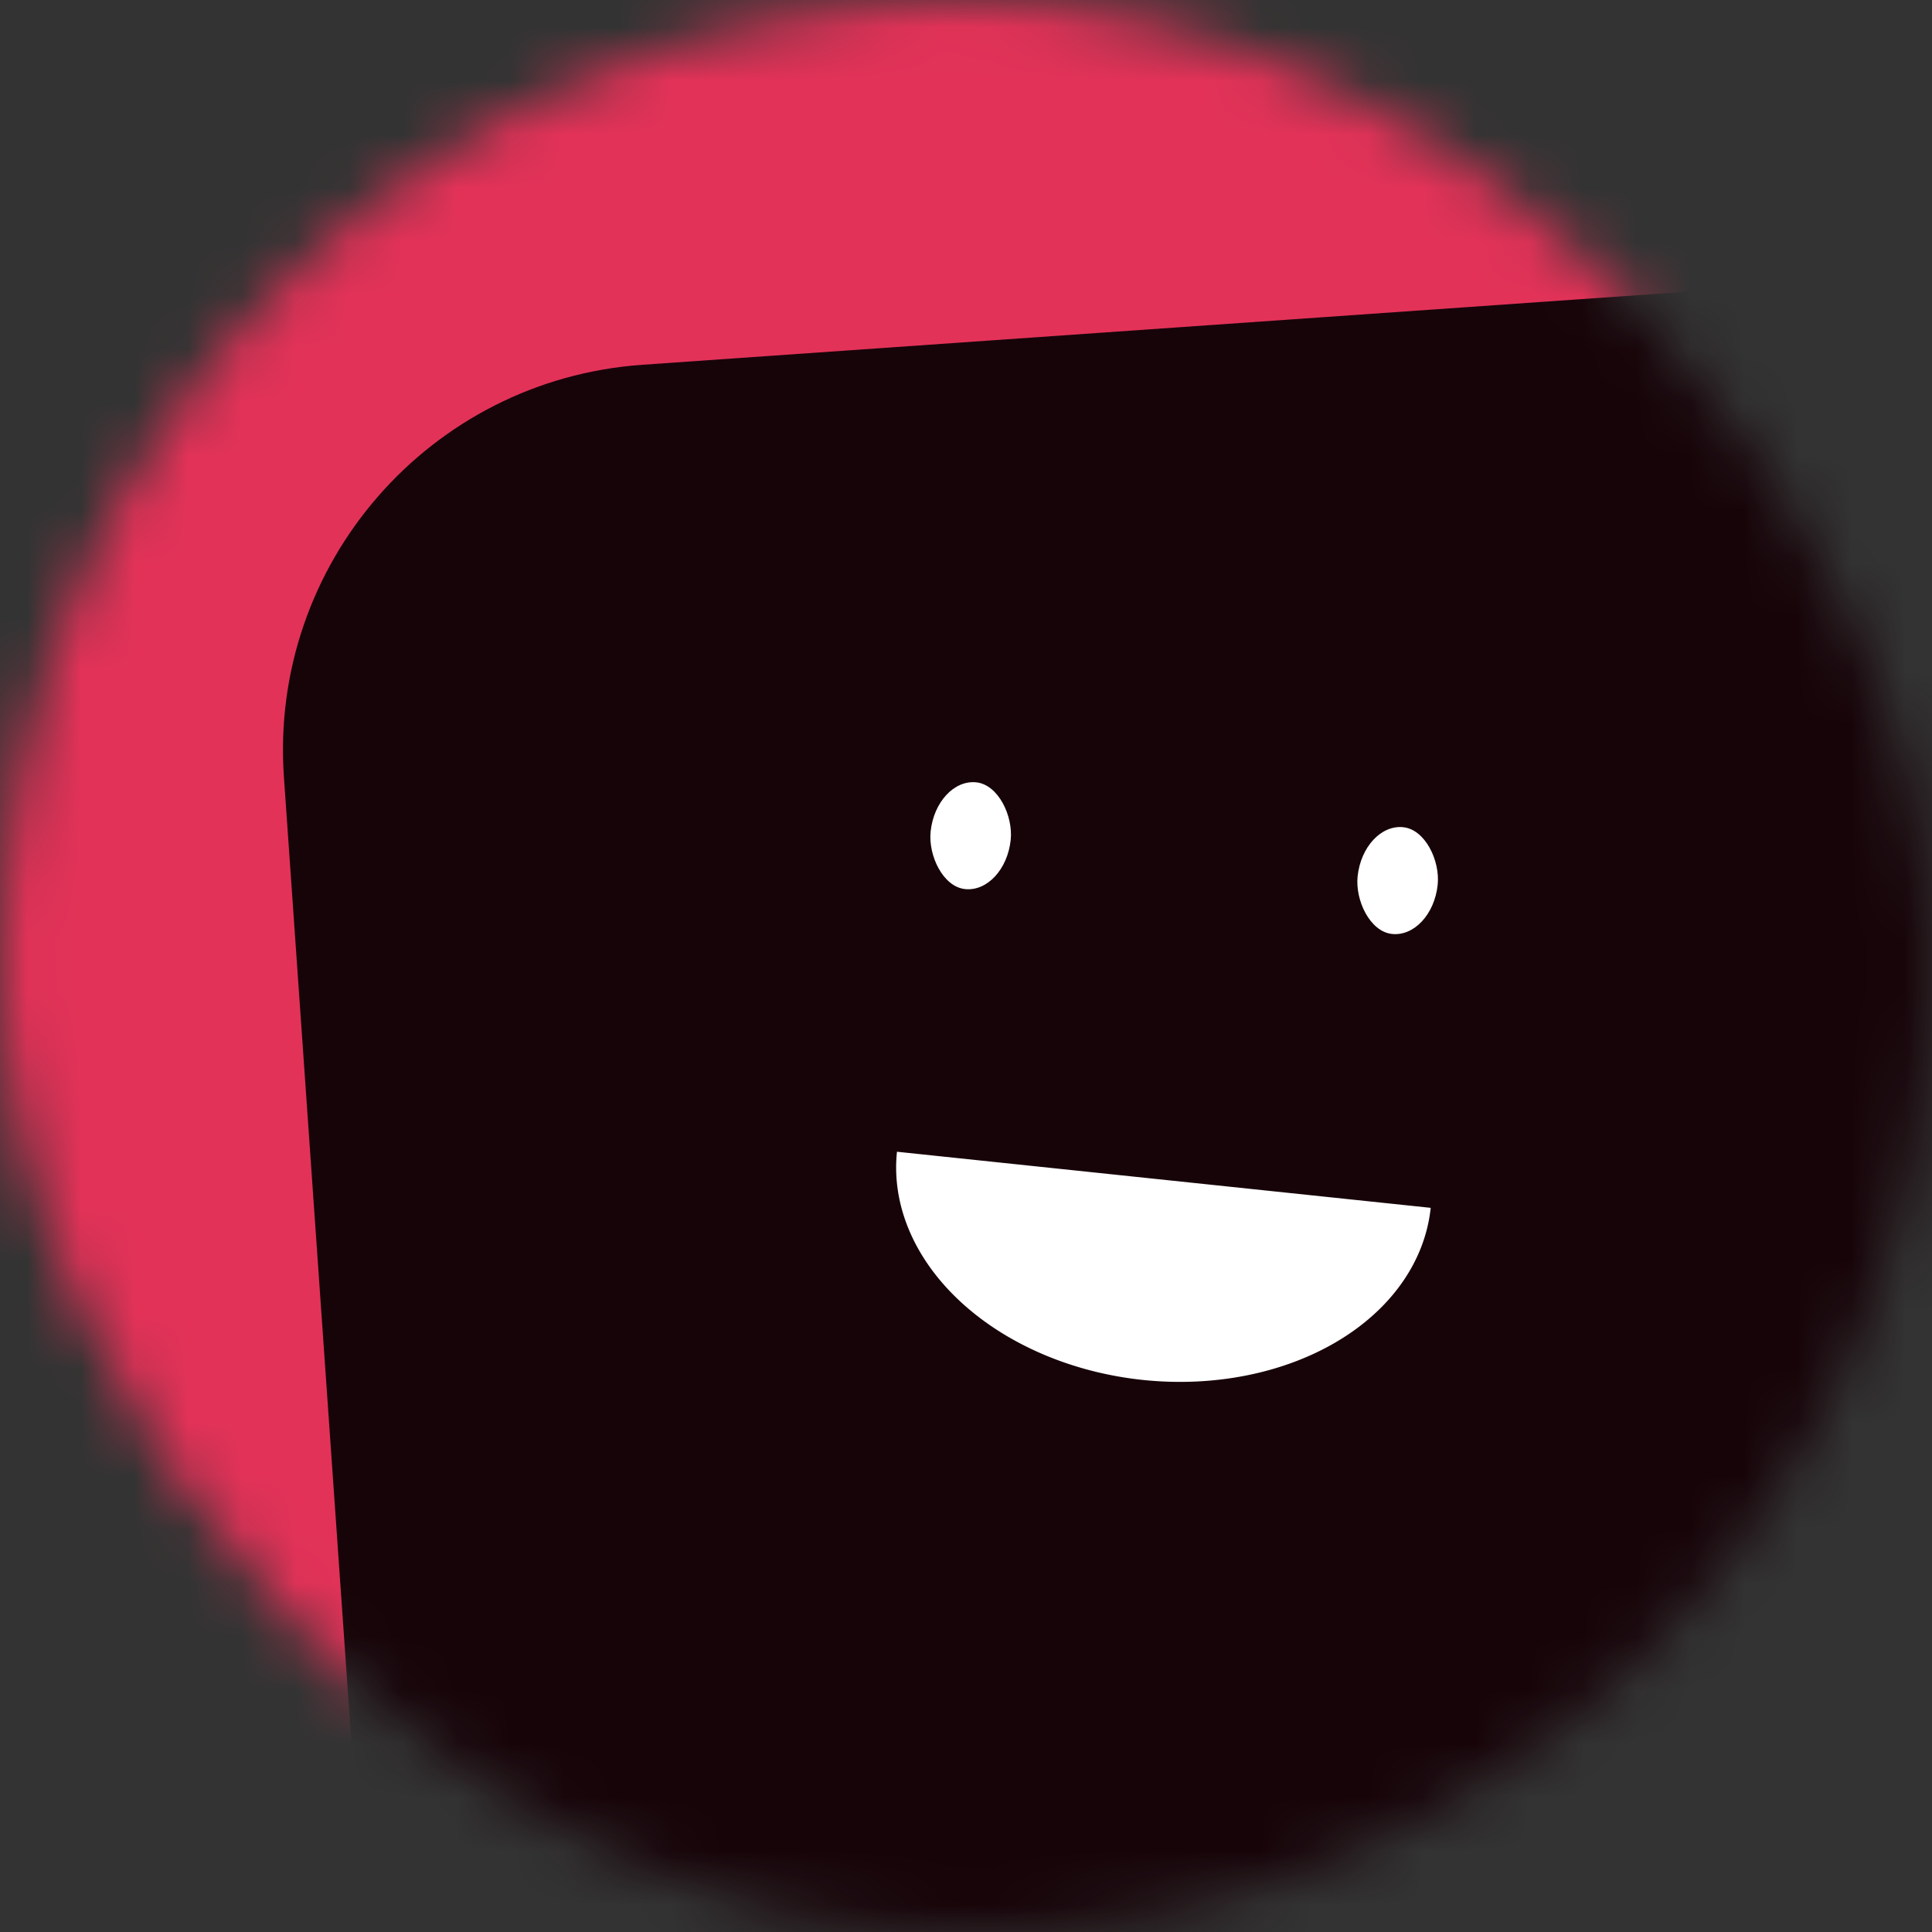 <svg viewBox="0 0 36 36" fill="none" role="img" xmlns="http://www.w3.org/2000/svg" width="80" height="80">
    <rect x="0" y="0" width="36" height="36" fill="#333333" stroke="none"/>
    <title>Margaret Brent</title>
    <mask id="mask__beam" maskUnits="userSpaceOnUse" x="0" y="0" width="36" height="36">
        <rect width="36" height="36" rx="72" fill="#FFFFFF"></rect>
    </mask>
    <g mask="url(#mask__beam)">
        <rect width="36" height="36" fill="#e33258"></rect>
        <rect x="0" y="0" width="36" height="36" transform="translate(6 6) rotate(356 18 18) scale(1.2)" fill="#170409"
              rx="6"></rect>
        <g transform="translate(4 1) rotate(6 18 18)">
            <path d="M13,21 a1,0.75 0 0,0 10,0" fill="#FFFFFF"></path>
            <rect x="13" y="14" width="1.5" height="2" rx="1" stroke="none" fill="#FFFFFF"></rect>
            <rect x="21" y="14" width="1.5" height="2" rx="1" stroke="none" fill="#FFFFFF"></rect>
        </g>
    </g>
</svg>